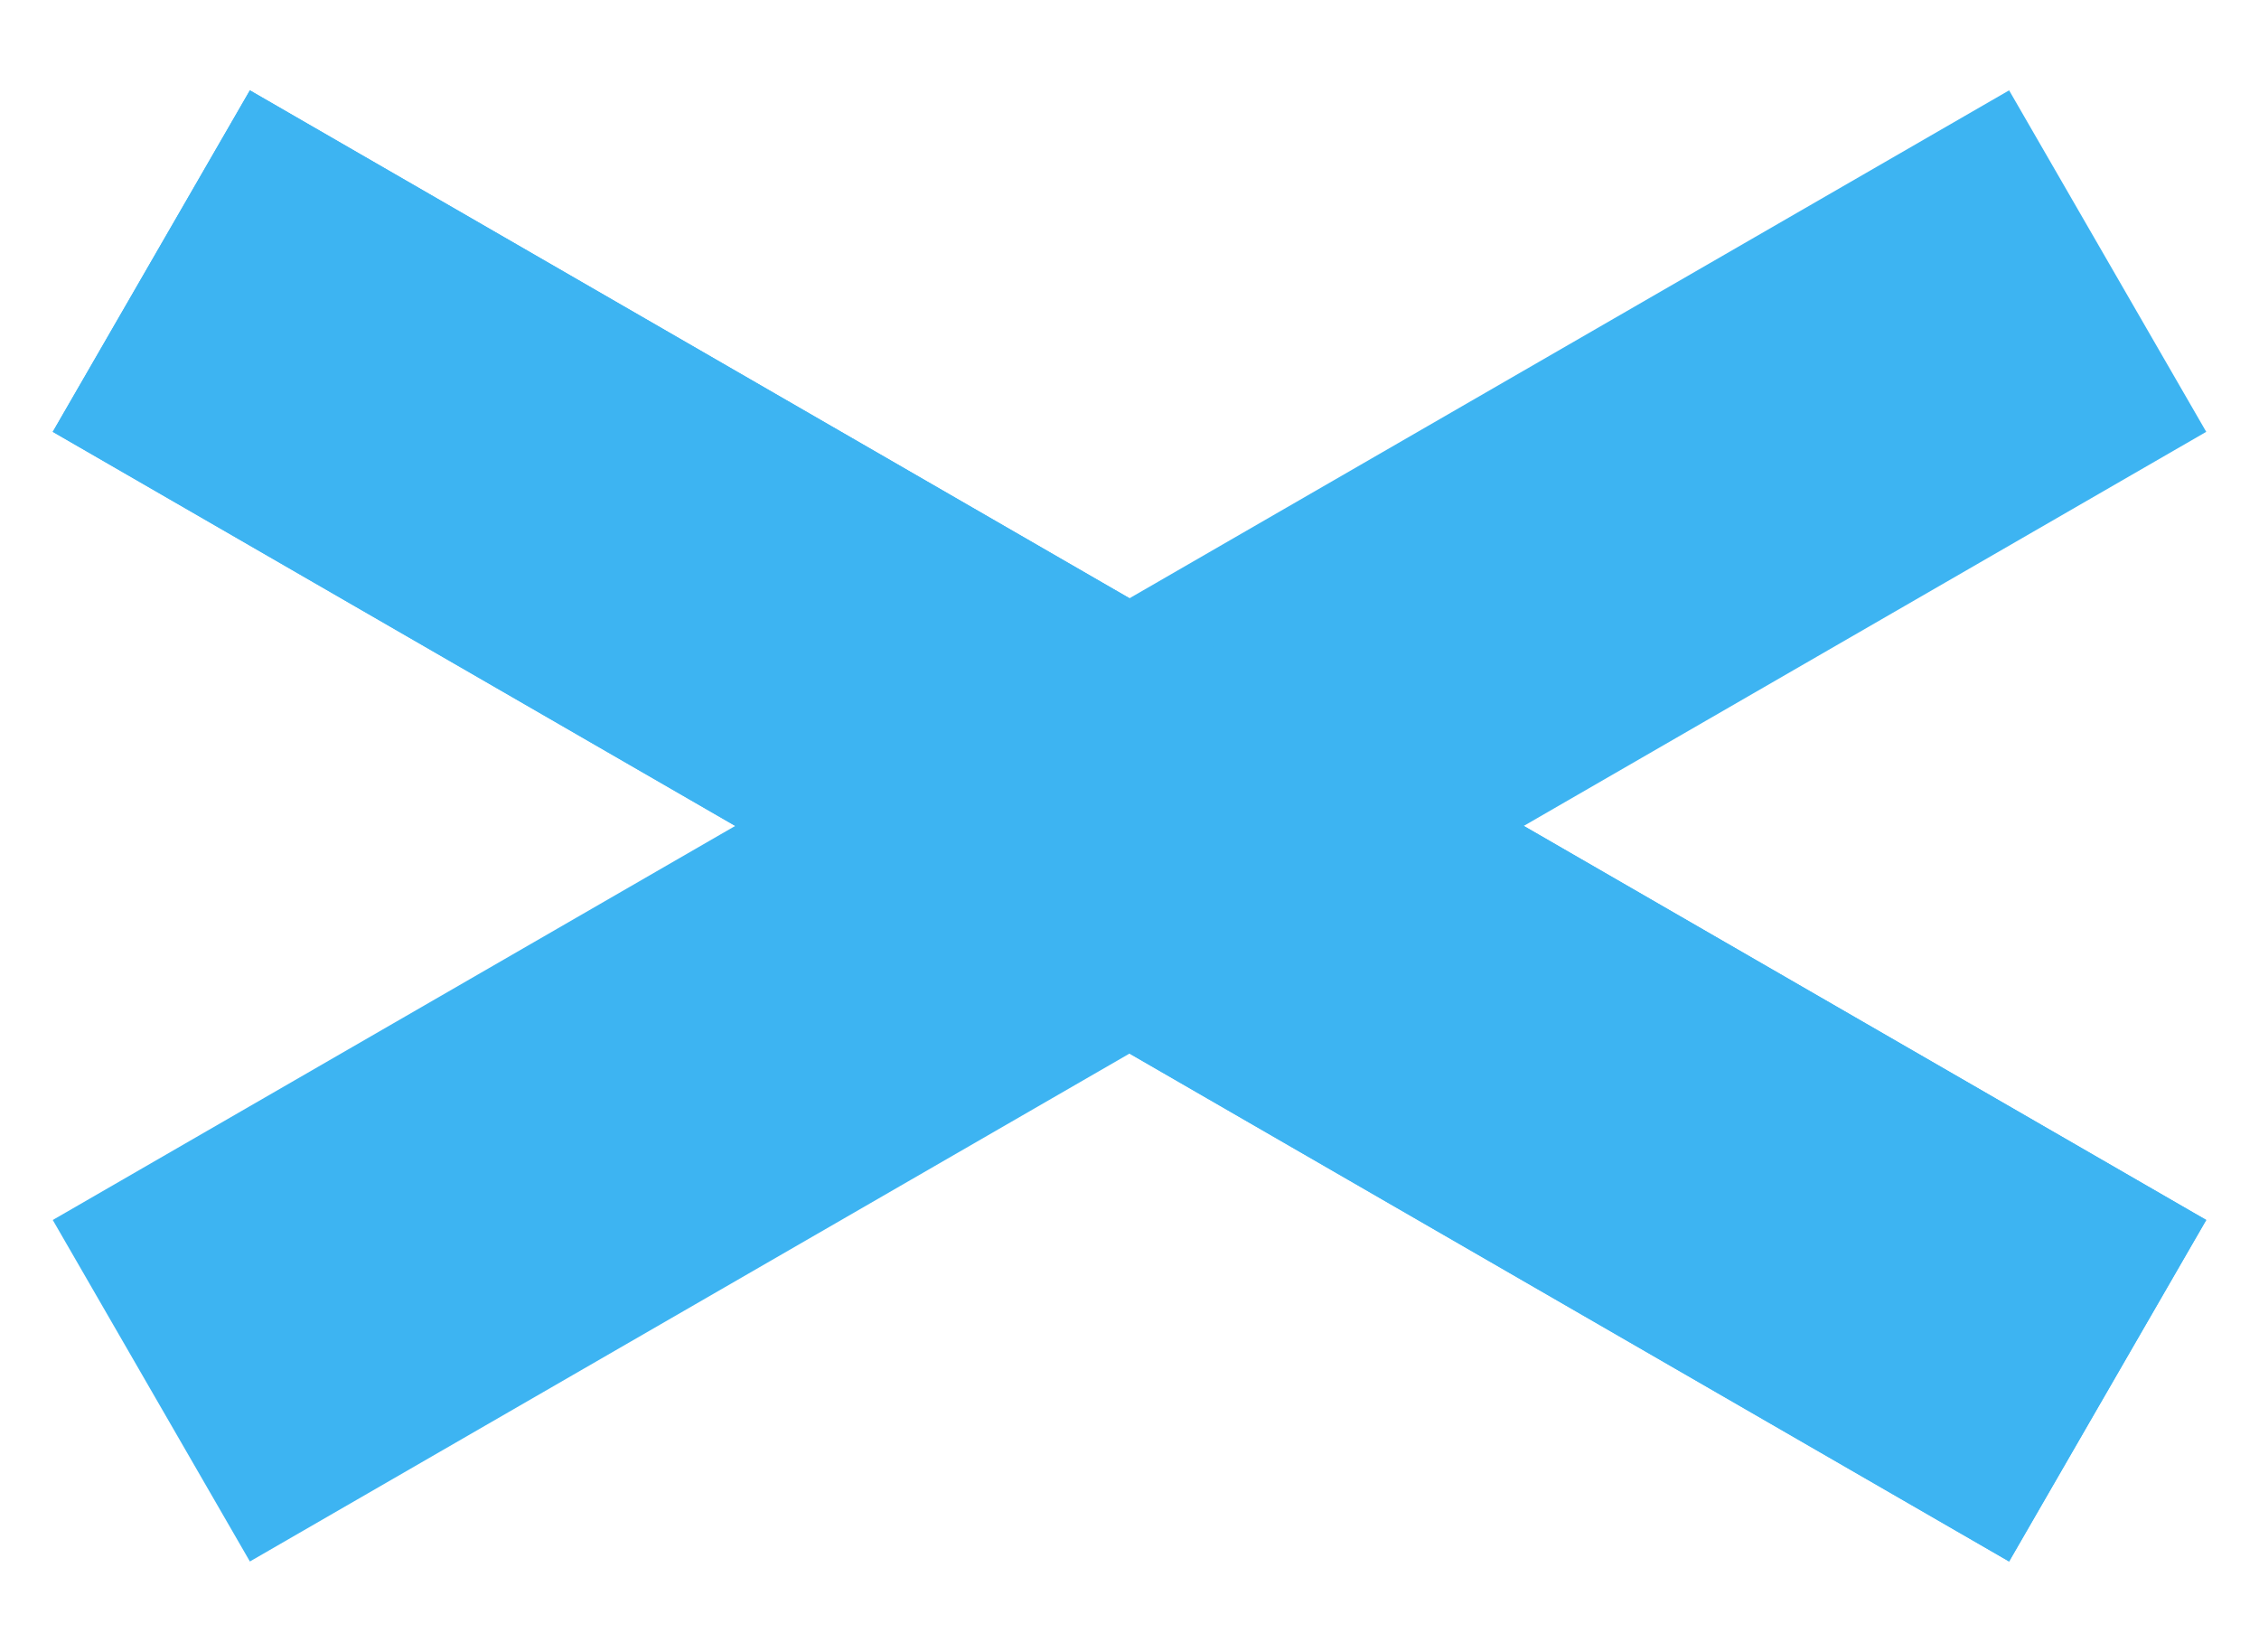 <?xml version="1.0" encoding="UTF-8" standalone="no"?>
<svg
   xmlns:dc="http://purl.org/dc/elements/1.1/"
   xmlns:cc="http://creativecommons.org/ns#"
   xmlns:rdf="http://www.w3.org/1999/02/22-rdf-syntax-ns#"
   xmlns:svg="http://www.w3.org/2000/svg"
   xmlns="http://www.w3.org/2000/svg"
   xmlns:sodipodi="http://sodipodi.sourceforge.net/DTD/sodipodi-0.dtd"
   xmlns:inkscape="http://www.inkscape.org/namespaces/inkscape"
   width="164.614mm"
   height="120.354mm"
   viewBox="0 0 164.614 120.354"
   version="1.1"
   id="svg8"
   sodipodi:docname="SideNav2.svg"
   inkscape:version="1.0.2 (e86c870879, 2021-01-15, custom)">
  <defs
     id="defs2" />
  <sodipodi:namedview
     id="base"
     pagecolor="#ffffff"
     bordercolor="#666666"
     borderopacity="1.0"
     inkscape:pageopacity="0.0"
     inkscape:pageshadow="2"
     inkscape:zoom="0.66347774"
     inkscape:cx="147.1049"
     inkscape:cy="233.59438"
     inkscape:document-units="mm"
     inkscape:current-layer="layer1"
     inkscape:document-rotation="0"
     showgrid="false"
     inkscape:window-width="1920"
     inkscape:window-height="1017"
     inkscape:window-x="-8"
     inkscape:window-y="-8"
     inkscape:window-maximized="1" />
  <g
     inkscape:label="Layer 1"
     inkscape:groupmode="layer"
     id="layer1"
     transform="translate(-22.518,-54.354)">
    <rect
       style="fill:#3db4f2;fill-opacity:1;stroke:none;stroke-width:0.265;paint-order:stroke fill markers"
       id="rect833-4"
       width="164.614"
       height="28.73"
       x="65.739"
       y="32.409"
       transform="rotate(30)" />
    <rect
       style="fill:#3db4f2;fill-opacity:1;stroke:none;stroke-width:0.265;paint-order:stroke fill markers"
       id="rect833-4-2"
       width="164.614"
       height="28.73"
       x="-48.791"
       y="137.234"
       transform="rotate(-30)" />
    <rect
       style="fill:#3db4f2;fill-opacity:1;stroke:none;stroke-width:0.265;paint-order:stroke fill markers"
       id="rect833"
       width="164.614"
       height="28.73"
       x="65.739"
       y="32.409"
       transform="rotate(30)" />
  </g>
</svg>
